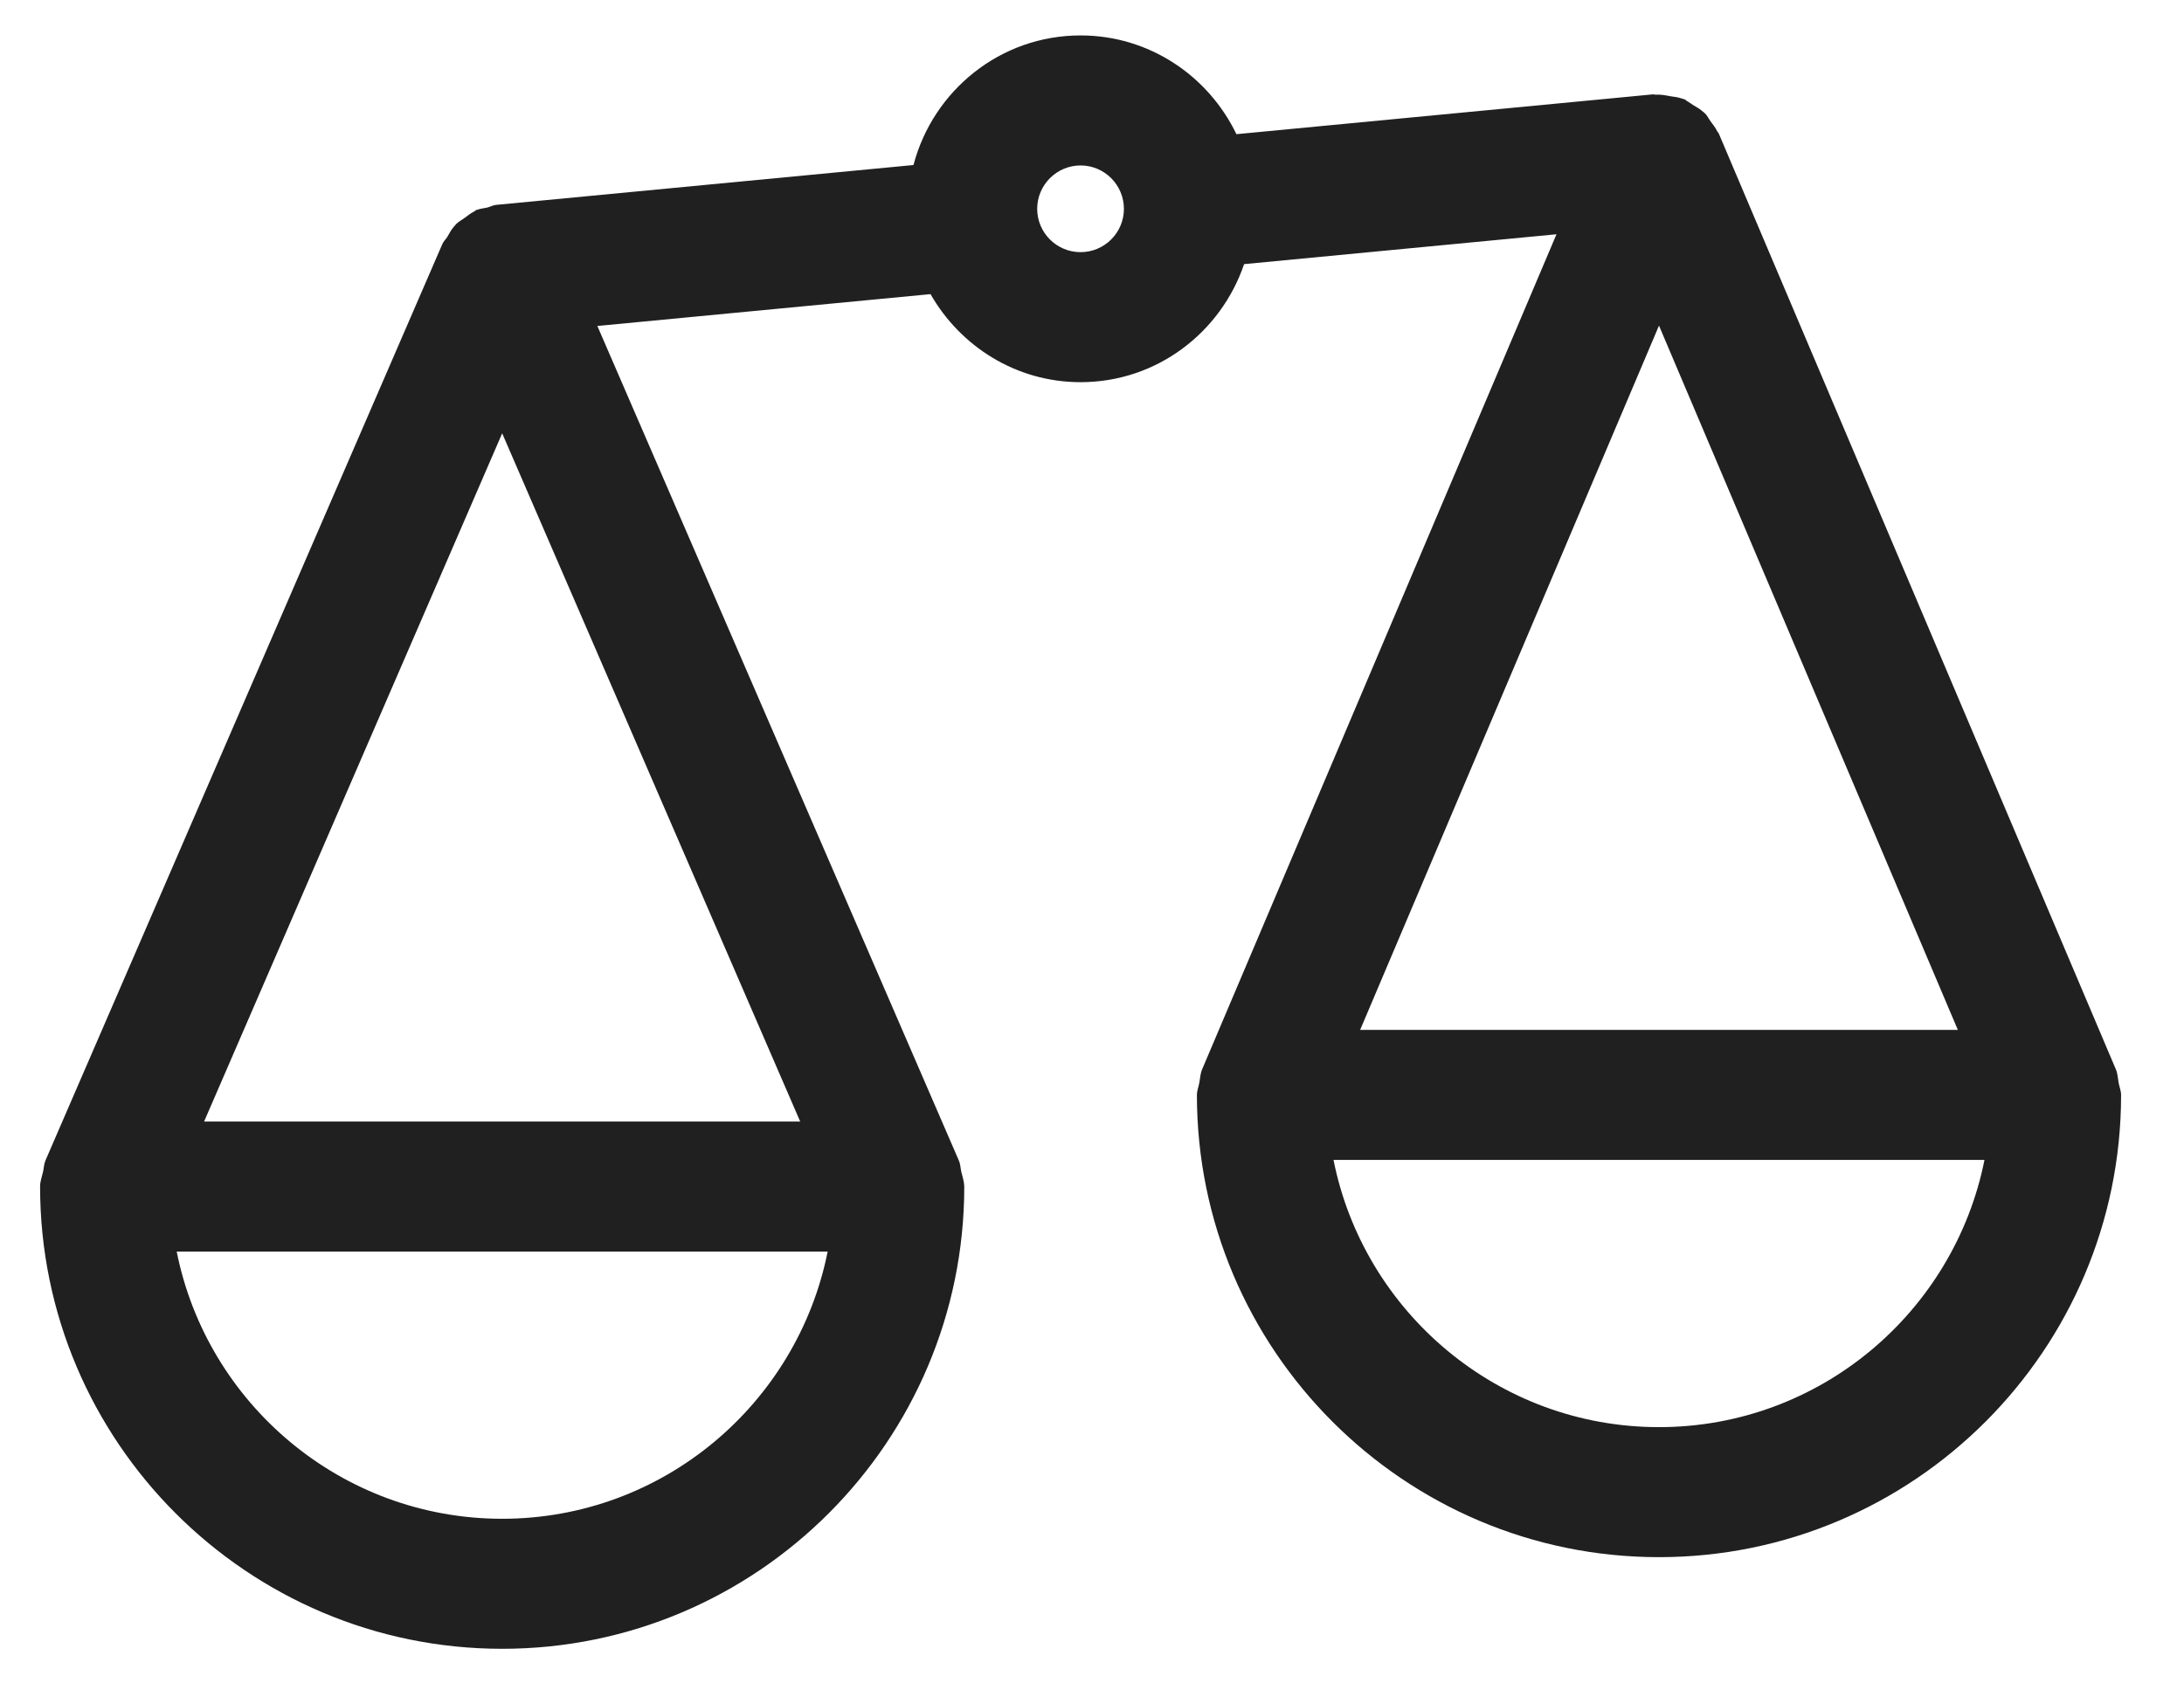 <svg width="31" height="24" viewBox="0 0 31 24" fill="none" xmlns="http://www.w3.org/2000/svg">
<path d="M30.073 15.378C30.061 15.313 30.059 15.245 30.034 15.185C30.034 15.185 30.034 15.185 30.034 15.185L24.398 1.899C24.392 1.884 24.38 1.876 24.373 1.862C24.349 1.811 24.314 1.769 24.281 1.724C24.253 1.686 24.235 1.643 24.201 1.61C24.187 1.596 24.171 1.586 24.157 1.573C24.117 1.538 24.071 1.516 24.027 1.488C24.003 1.473 23.982 1.455 23.957 1.442C23.939 1.433 23.927 1.417 23.909 1.409C23.908 1.409 23.906 1.409 23.905 1.409C23.889 1.402 23.871 1.4 23.855 1.394C23.808 1.377 23.758 1.375 23.708 1.366C23.639 1.353 23.573 1.34 23.502 1.344C23.488 1.345 23.475 1.338 23.46 1.34L17.55 1.905C17.152 1.079 16.314 0.503 15.338 0.503C14.196 0.503 13.243 1.288 12.966 2.343L7.04 2.909C6.996 2.914 6.96 2.936 6.919 2.946C6.871 2.958 6.821 2.96 6.775 2.978C6.771 2.98 6.766 2.979 6.761 2.981C6.748 2.987 6.741 2.998 6.728 3.004C6.678 3.029 6.637 3.063 6.593 3.095C6.554 3.124 6.512 3.145 6.477 3.179C6.464 3.192 6.454 3.206 6.441 3.22C6.403 3.263 6.379 3.313 6.35 3.362C6.329 3.397 6.297 3.423 6.28 3.462L0.644 16.479C0.644 16.48 0.644 16.482 0.643 16.483C0.623 16.53 0.623 16.586 0.611 16.637C0.595 16.706 0.569 16.774 0.569 16.843C0.569 16.844 0.569 16.845 0.569 16.846C0.569 20.465 3.511 23.409 7.128 23.409C10.745 23.409 13.687 20.465 13.687 16.846C13.687 16.845 13.686 16.844 13.686 16.843C13.686 16.774 13.661 16.706 13.645 16.637C13.633 16.586 13.633 16.53 13.612 16.483C13.612 16.482 13.612 16.48 13.611 16.479L8.479 4.628L13.208 4.176C13.632 4.918 14.423 5.426 15.338 5.426C16.419 5.426 17.329 4.721 17.659 3.75L22.093 3.326L17.062 15.185C17.062 15.185 17.062 15.185 17.062 15.185C17.037 15.245 17.035 15.313 17.022 15.378C17.012 15.434 16.989 15.489 16.989 15.545C16.989 15.545 16.989 15.545 16.989 15.545C16.989 19.164 19.931 22.108 23.548 22.108C27.165 22.108 30.107 19.164 30.107 15.545C30.107 15.545 30.107 15.545 30.107 15.545C30.107 15.489 30.084 15.434 30.073 15.378ZM27.79 14.622H19.306L23.548 4.623L27.79 14.622ZM7.128 6.152L11.358 15.923H2.897L7.128 6.152ZM7.128 21.563C4.845 21.563 2.938 19.929 2.508 17.769H11.748C11.317 19.929 9.411 21.563 7.128 21.563ZM15.338 3.58C14.998 3.58 14.722 3.304 14.722 2.965C14.722 2.626 14.998 2.349 15.338 2.349C15.677 2.349 15.953 2.626 15.953 2.965C15.953 3.304 15.677 3.58 15.338 3.58ZM23.548 20.262C21.265 20.262 19.358 18.628 18.928 16.468H28.168C27.737 18.628 25.831 20.262 23.548 20.262Z" fill="#202020"/>
</svg>
